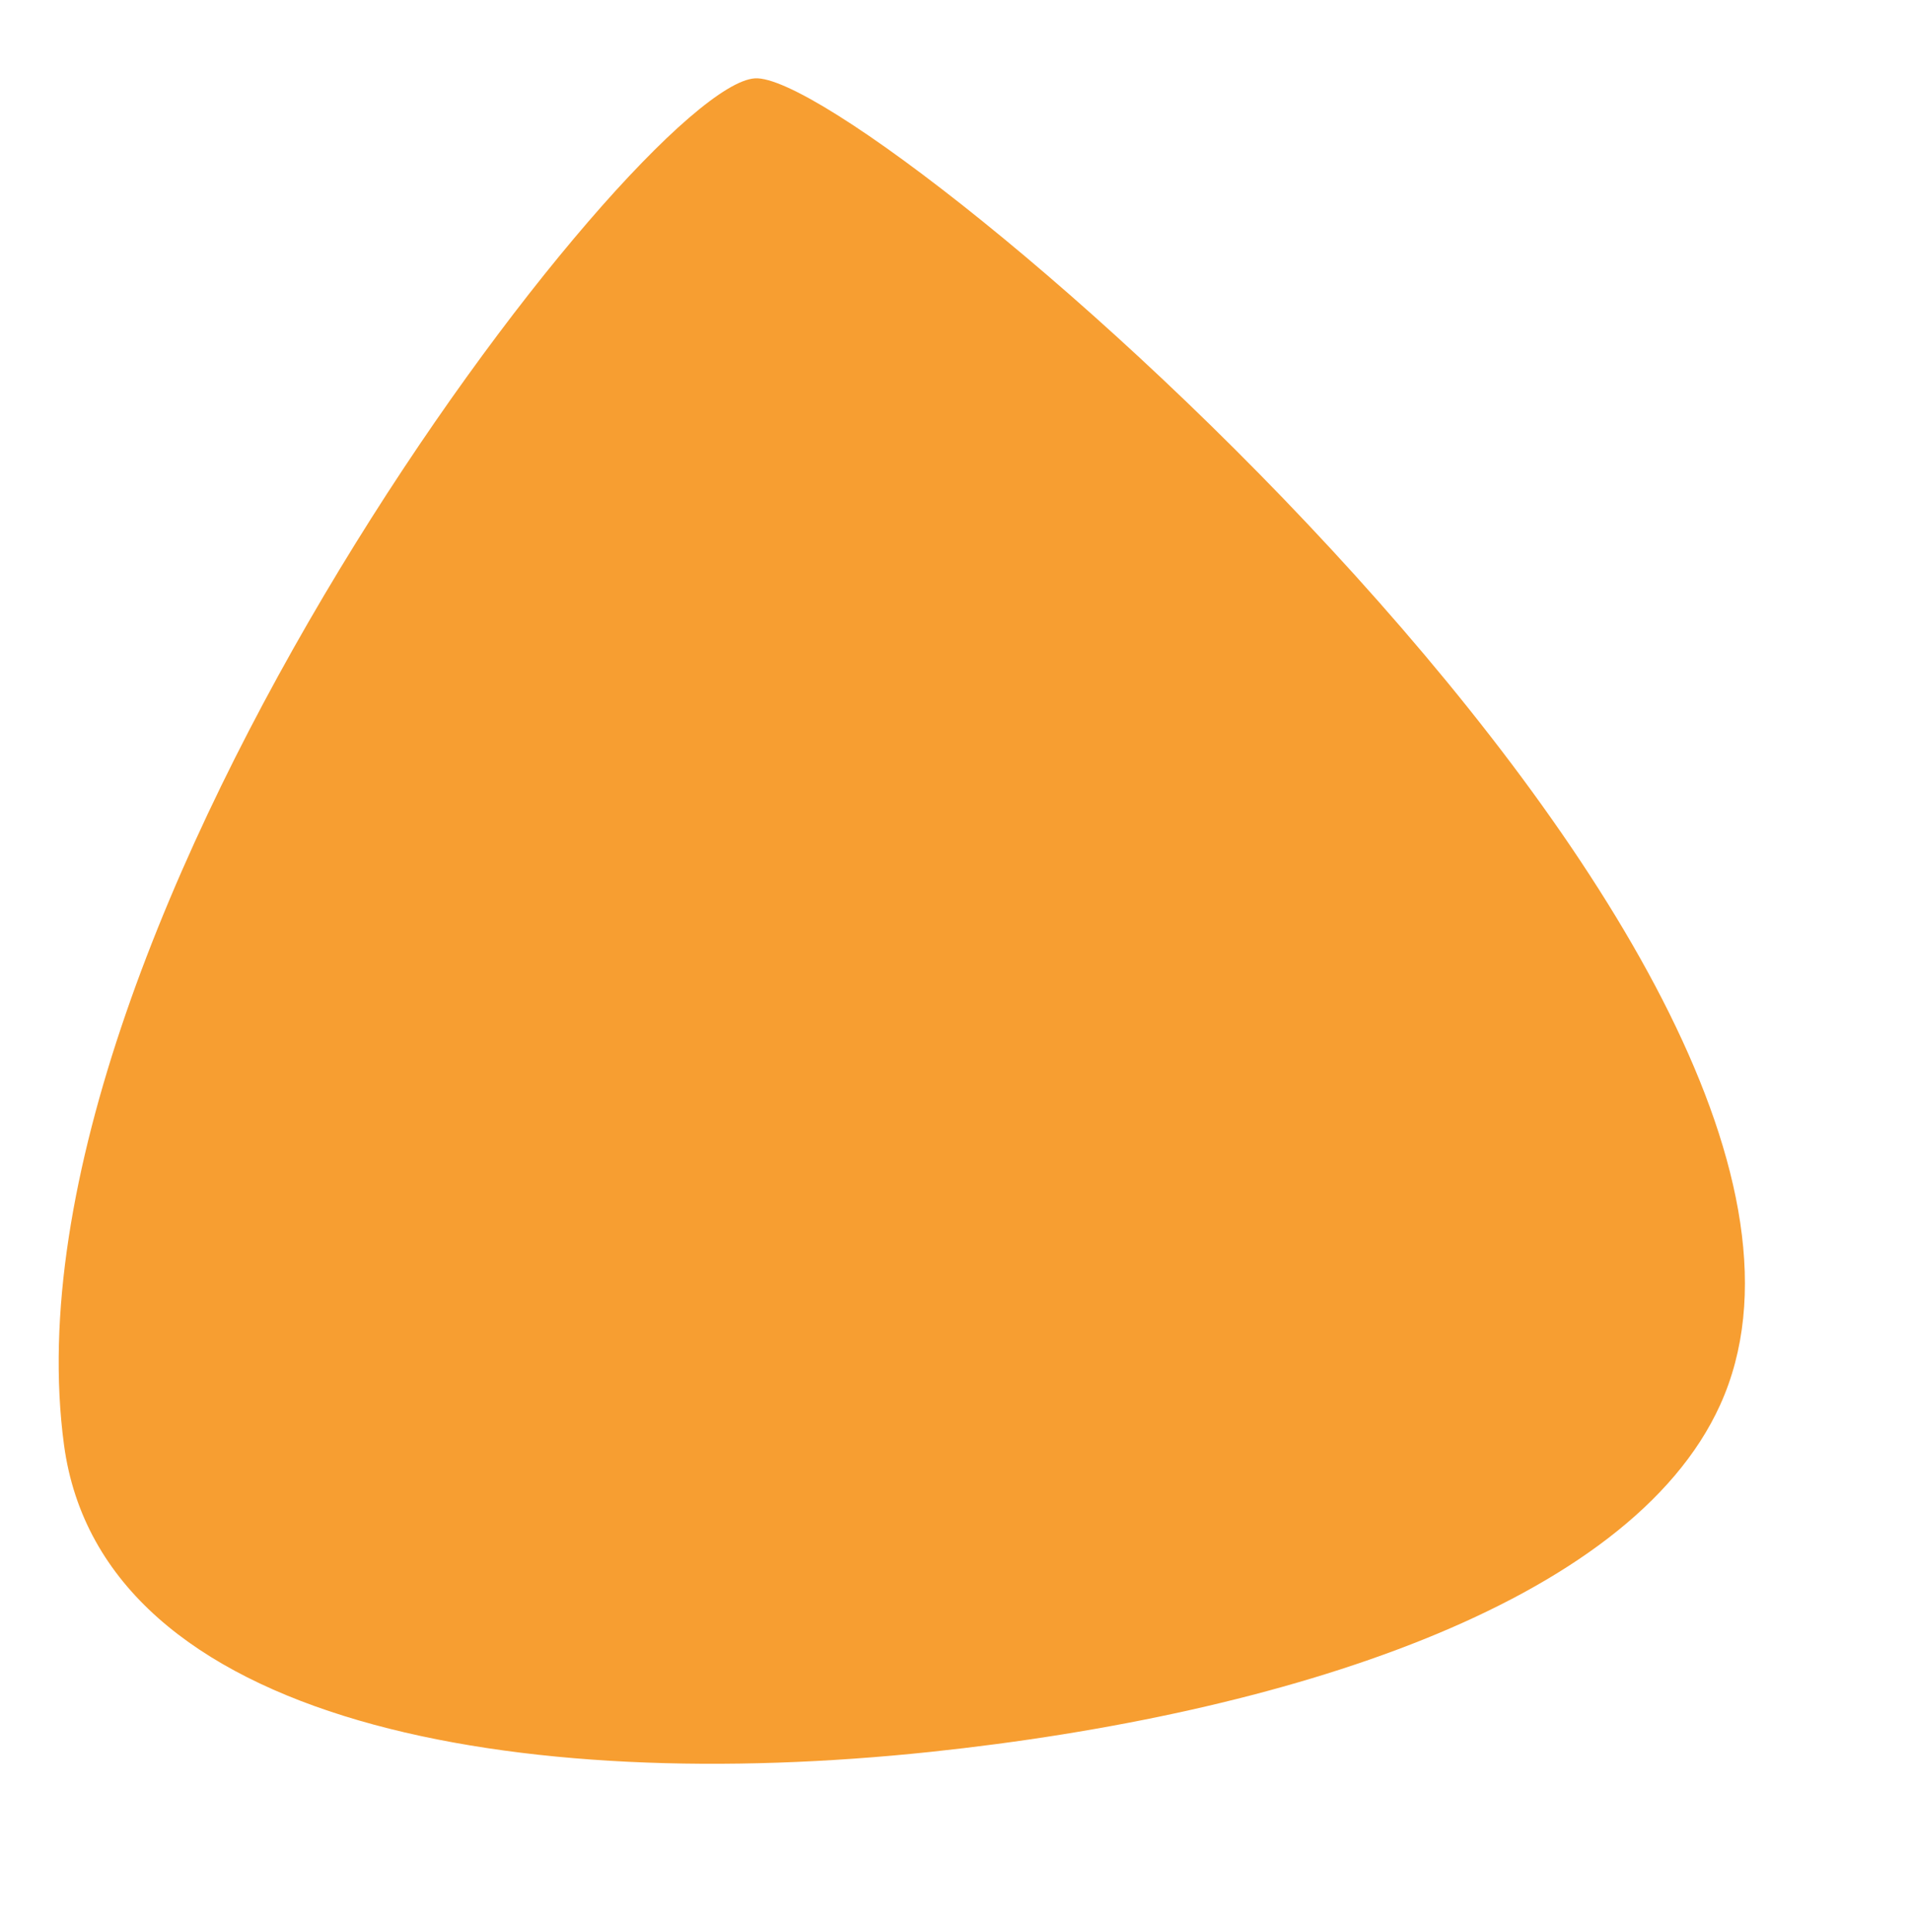 <svg xmlns="http://www.w3.org/2000/svg" width="97.461" height="98.501" viewBox="0 0 97.461 98.501">
  <path id="Path_3828" data-name="Path 3828" d="M-10480.943-16469.605c-1.295-5.793,35.595-65.693,59.115-59.2,10.772,2.975,19.063,19.494,23.767,37,5.435,20.227,5.347,41.934-8.537,46.1C-10432.215-16438.012-10479.648-16463.812-10480.943-16469.605Z" transform="translate(-17867.916 7779.486) rotate(99)" fill="#f79e31"/>
</svg>
